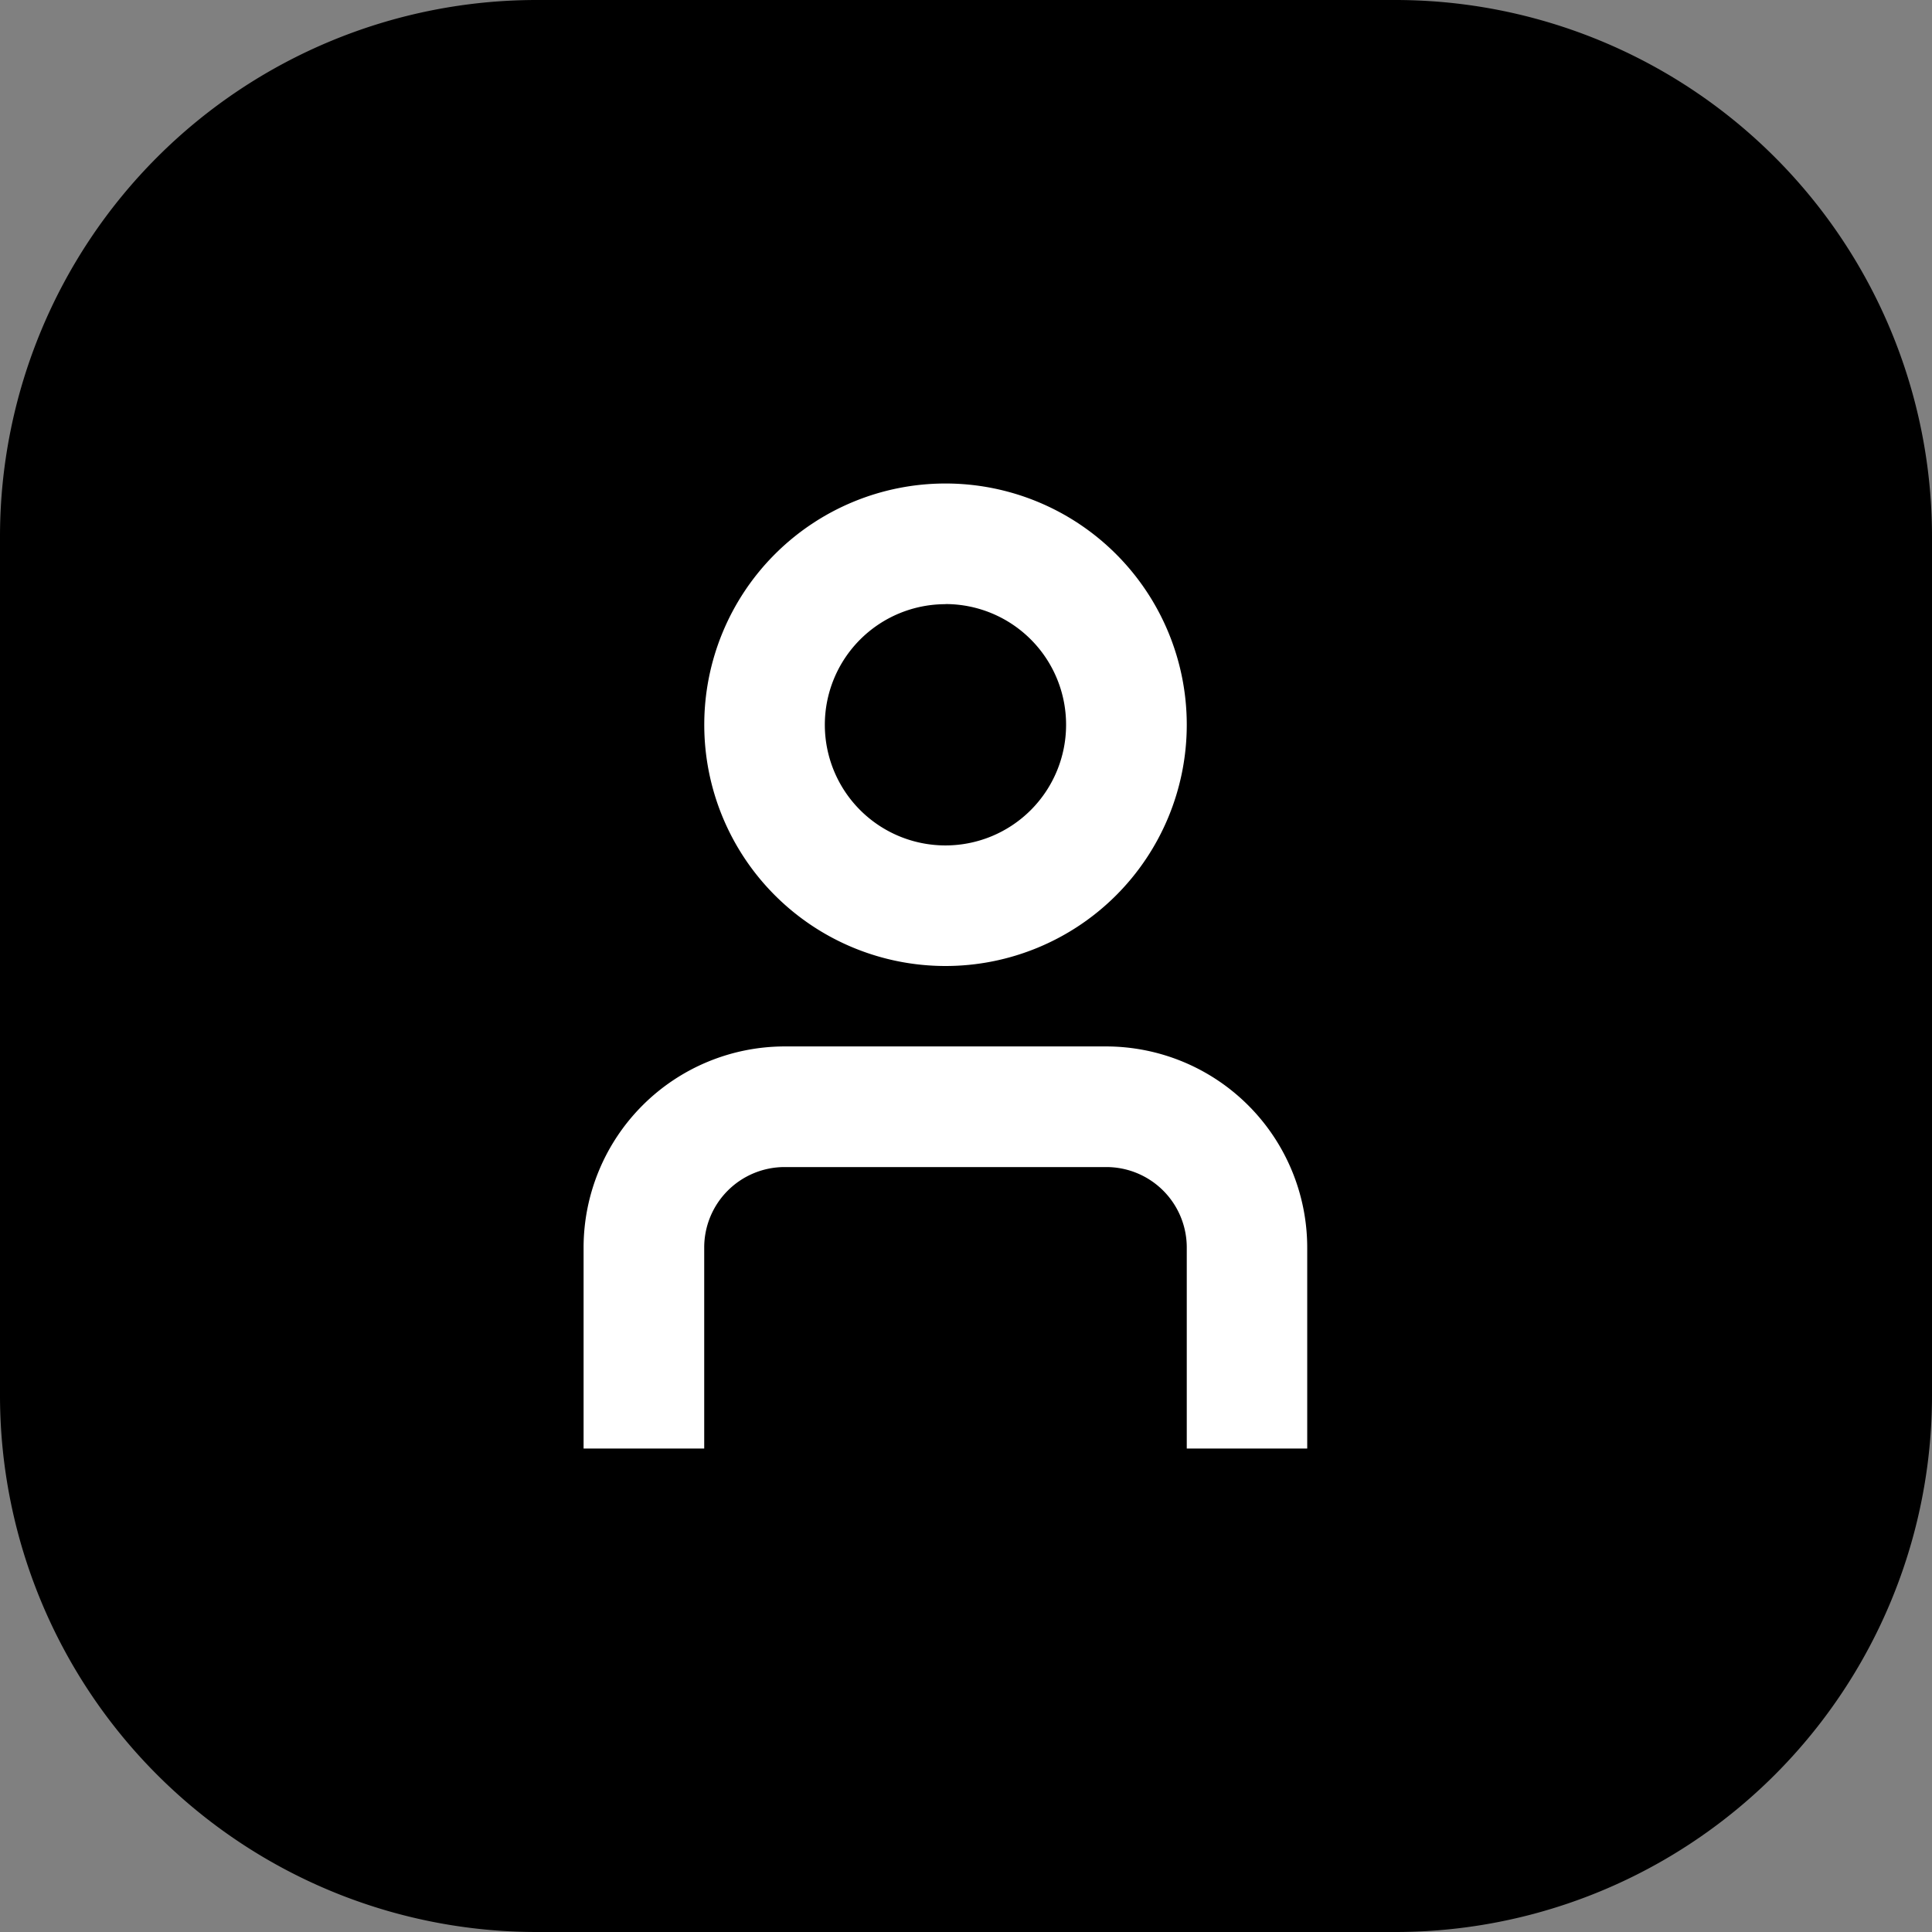 <svg xmlns="http://www.w3.org/2000/svg" width="34.708" height="34.708" viewBox="0 0 34.708 34.708">
  <rect x="0" y="0" width="34.708" height="34.708" fill="#808080" stroke="none"/>
  <g id="Group_2807" data-name="Group 2807" transform="translate(-1588.891 -24.646)">
    <path id="Path_3841" data-name="Path 3841" d="M9.641,0H25.067a9.641,9.641,0,0,1,9.641,9.641V25.067a9.641,9.641,0,0,1-9.641,9.641H9.641A9.641,9.641,0,0,1,0,25.067V9.641A9.641,9.641,0,0,1,9.641,0Z" transform="translate(1588.891 24.646)"/>
    <path id="Path_3875" data-name="Path 3875" d="M16,21.224H13.836V17.612a1.445,1.445,0,0,0-1.445-1.445H6.612a1.445,1.445,0,0,0-1.445,1.445v3.612H3V17.612A3.616,3.616,0,0,1,6.612,14h5.779A3.616,3.616,0,0,1,16,17.612Z" transform="translate(1596.375 29.445)" fill="#fff"/>
    <path id="Path_3876" data-name="Path 3876" d="M10.334,8.669a4.334,4.334,0,1,1,4.334-4.334A4.334,4.334,0,0,1,10.334,8.669Zm0-6.5A2.167,2.167,0,1,0,12.5,4.334,2.167,2.167,0,0,0,10.334,2.167Z" transform="translate(1595.543 33.331)" fill="#fff"/>
  </g>
</svg>
